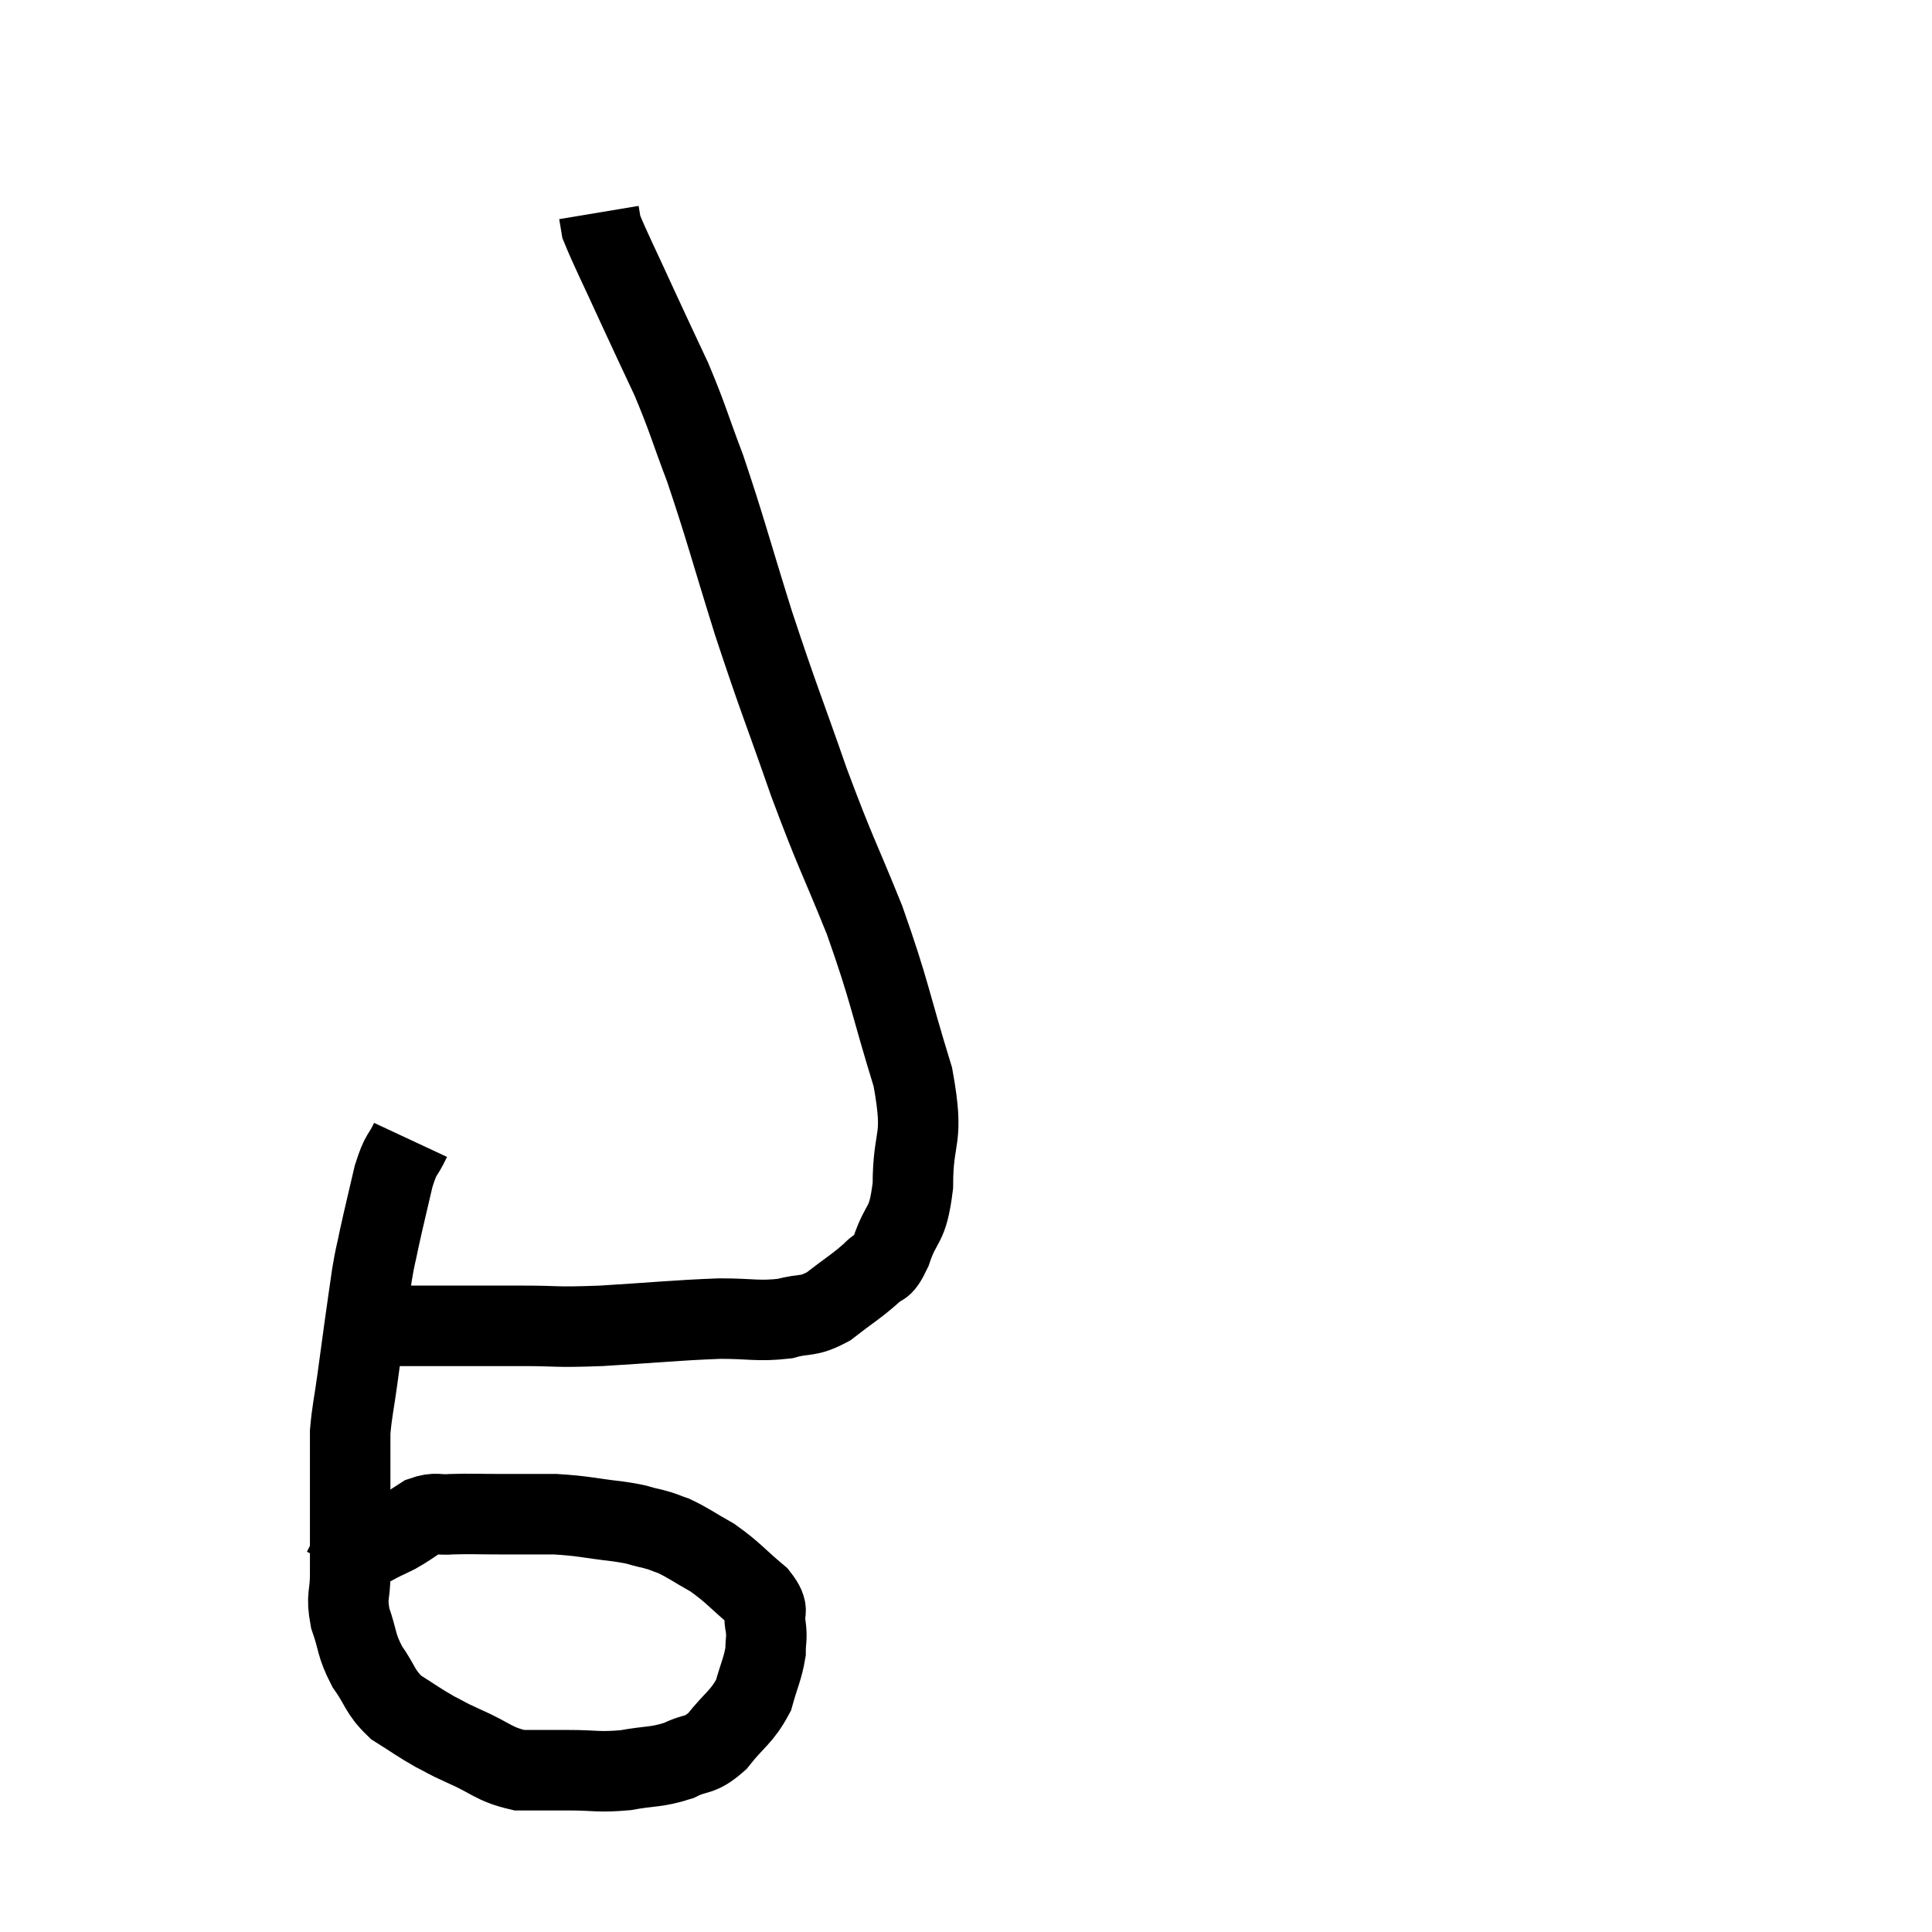 <svg width="48" height="48" viewBox="0 0 48 48" xmlns="http://www.w3.org/2000/svg"><path d="M 10.2 28.32 C 9.99 28.77, 9.975 28.605, 9.78 29.22 C 9.6 30, 9.555 30.165, 9.42 30.78 C 9.33 31.23, 9.33 31.14, 9.24 31.68 C 9.15 32.31, 9.15 32.295, 9.06 32.94 C 8.97 33.6, 8.97 33.6, 8.88 34.26 C 8.79 34.92, 8.745 35.055, 8.7 35.58 C 8.7 35.97, 8.7 35.805, 8.7 36.36 C 8.7 37.08, 8.7 37.11, 8.7 37.8 C 8.7 38.46, 8.7 38.52, 8.7 39.12 C 8.7 39.66, 8.595 39.63, 8.7 40.2 C 8.91 40.8, 8.835 40.845, 9.12 41.4 C 9.48 41.91, 9.42 42.015, 9.84 42.42 C 10.32 42.72, 10.38 42.78, 10.8 43.02 C 11.16 43.2, 10.995 43.14, 11.52 43.38 C 12.21 43.68, 12.255 43.83, 12.9 43.98 C 13.5 43.98, 13.44 43.98, 14.1 43.98 C 14.82 43.98, 14.85 44.04, 15.54 43.98 C 16.2 43.86, 16.29 43.92, 16.86 43.74 C 17.34 43.5, 17.355 43.665, 17.82 43.26 C 18.27 42.69, 18.42 42.675, 18.72 42.12 C 18.87 41.58, 18.945 41.475, 19.02 41.04 C 19.02 40.71, 19.065 40.725, 19.02 40.38 C 18.93 40.02, 19.17 40.08, 18.84 39.66 C 18.27 39.18, 18.225 39.075, 17.7 38.7 C 17.22 38.43, 17.115 38.34, 16.74 38.16 C 16.47 38.07, 16.545 38.07, 16.2 37.98 C 15.78 37.89, 15.96 37.89, 15.36 37.8 C 14.58 37.71, 14.52 37.665, 13.8 37.62 C 13.14 37.62, 13.125 37.62, 12.48 37.62 C 11.85 37.62, 11.715 37.605, 11.22 37.62 C 10.86 37.65, 10.845 37.56, 10.5 37.68 C 10.17 37.89, 10.155 37.92, 9.84 38.1 C 9.54 38.25, 9.54 38.235, 9.24 38.4 C 8.94 38.58, 8.82 38.61, 8.64 38.76 C 8.58 38.88, 8.55 38.94, 8.52 39 L 8.52 39" fill="none" stroke="black" stroke-width="2"></path><path d="M 9.3 32.94 C 9.81 32.94, 9.405 32.94, 10.32 32.94 C 11.64 32.94, 11.805 32.94, 12.96 32.94 C 13.95 32.94, 13.71 32.985, 14.94 32.94 C 16.41 32.85, 16.74 32.805, 17.88 32.76 C 18.69 32.76, 18.825 32.835, 19.5 32.76 C 20.04 32.61, 20.04 32.745, 20.58 32.46 C 21.12 32.04, 21.27 31.965, 21.66 31.62 C 21.9 31.35, 21.885 31.62, 22.14 31.08 C 22.41 30.27, 22.545 30.54, 22.68 29.46 C 22.68 28.11, 22.98 28.41, 22.68 26.76 C 22.08 24.81, 22.125 24.69, 21.48 22.86 C 20.79 21.15, 20.79 21.285, 20.1 19.44 C 19.41 17.46, 19.365 17.43, 18.72 15.48 C 18.12 13.56, 18.03 13.155, 17.52 11.64 C 17.1 10.53, 17.1 10.425, 16.68 9.42 C 16.26 8.52, 16.275 8.565, 15.84 7.62 C 15.39 6.63, 15.18 6.225, 14.94 5.64 C 14.91 5.46, 14.895 5.37, 14.88 5.28 C 14.88 5.28, 14.88 5.28, 14.88 5.28 C 14.88 5.28, 14.88 5.28, 14.88 5.28 C 14.88 5.28, 14.88 5.28, 14.88 5.28 L 14.88 5.28" fill="none" stroke="black" stroke-width="2"></path></svg>